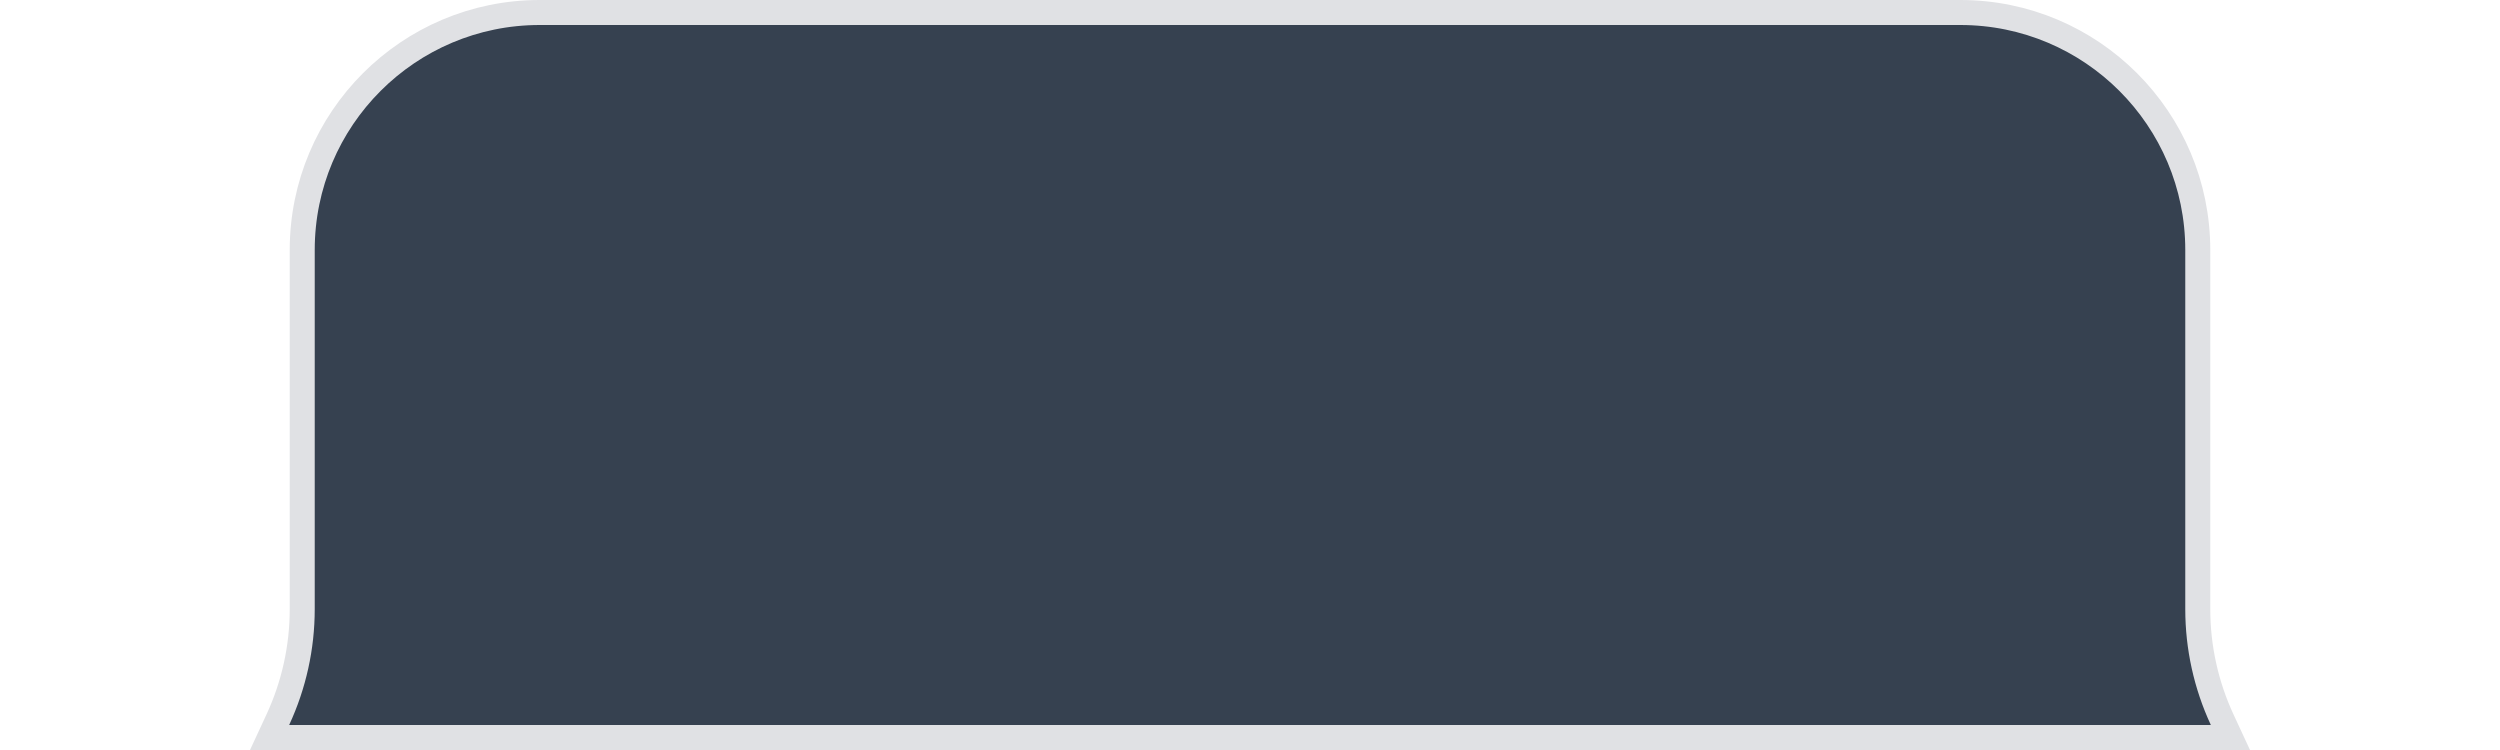 <svg width="100" height="30" viewBox="0 0 80 30" fill="none" xmlns="http://www.w3.org/2000/svg">
<path d="M2.089 10C2.089 4.753 6.343 0.5 11.589 0.5H68.411C73.657 0.5 77.911 4.753 77.911 10V24.366C77.911 25.892 78.243 27.398 78.884 28.782L79.217 29.5H0.783L1.116 28.782C1.757 27.398 2.089 25.892 2.089 24.366V10Z" fill="#364150" stroke="#E0E1E4"/>
</svg>
